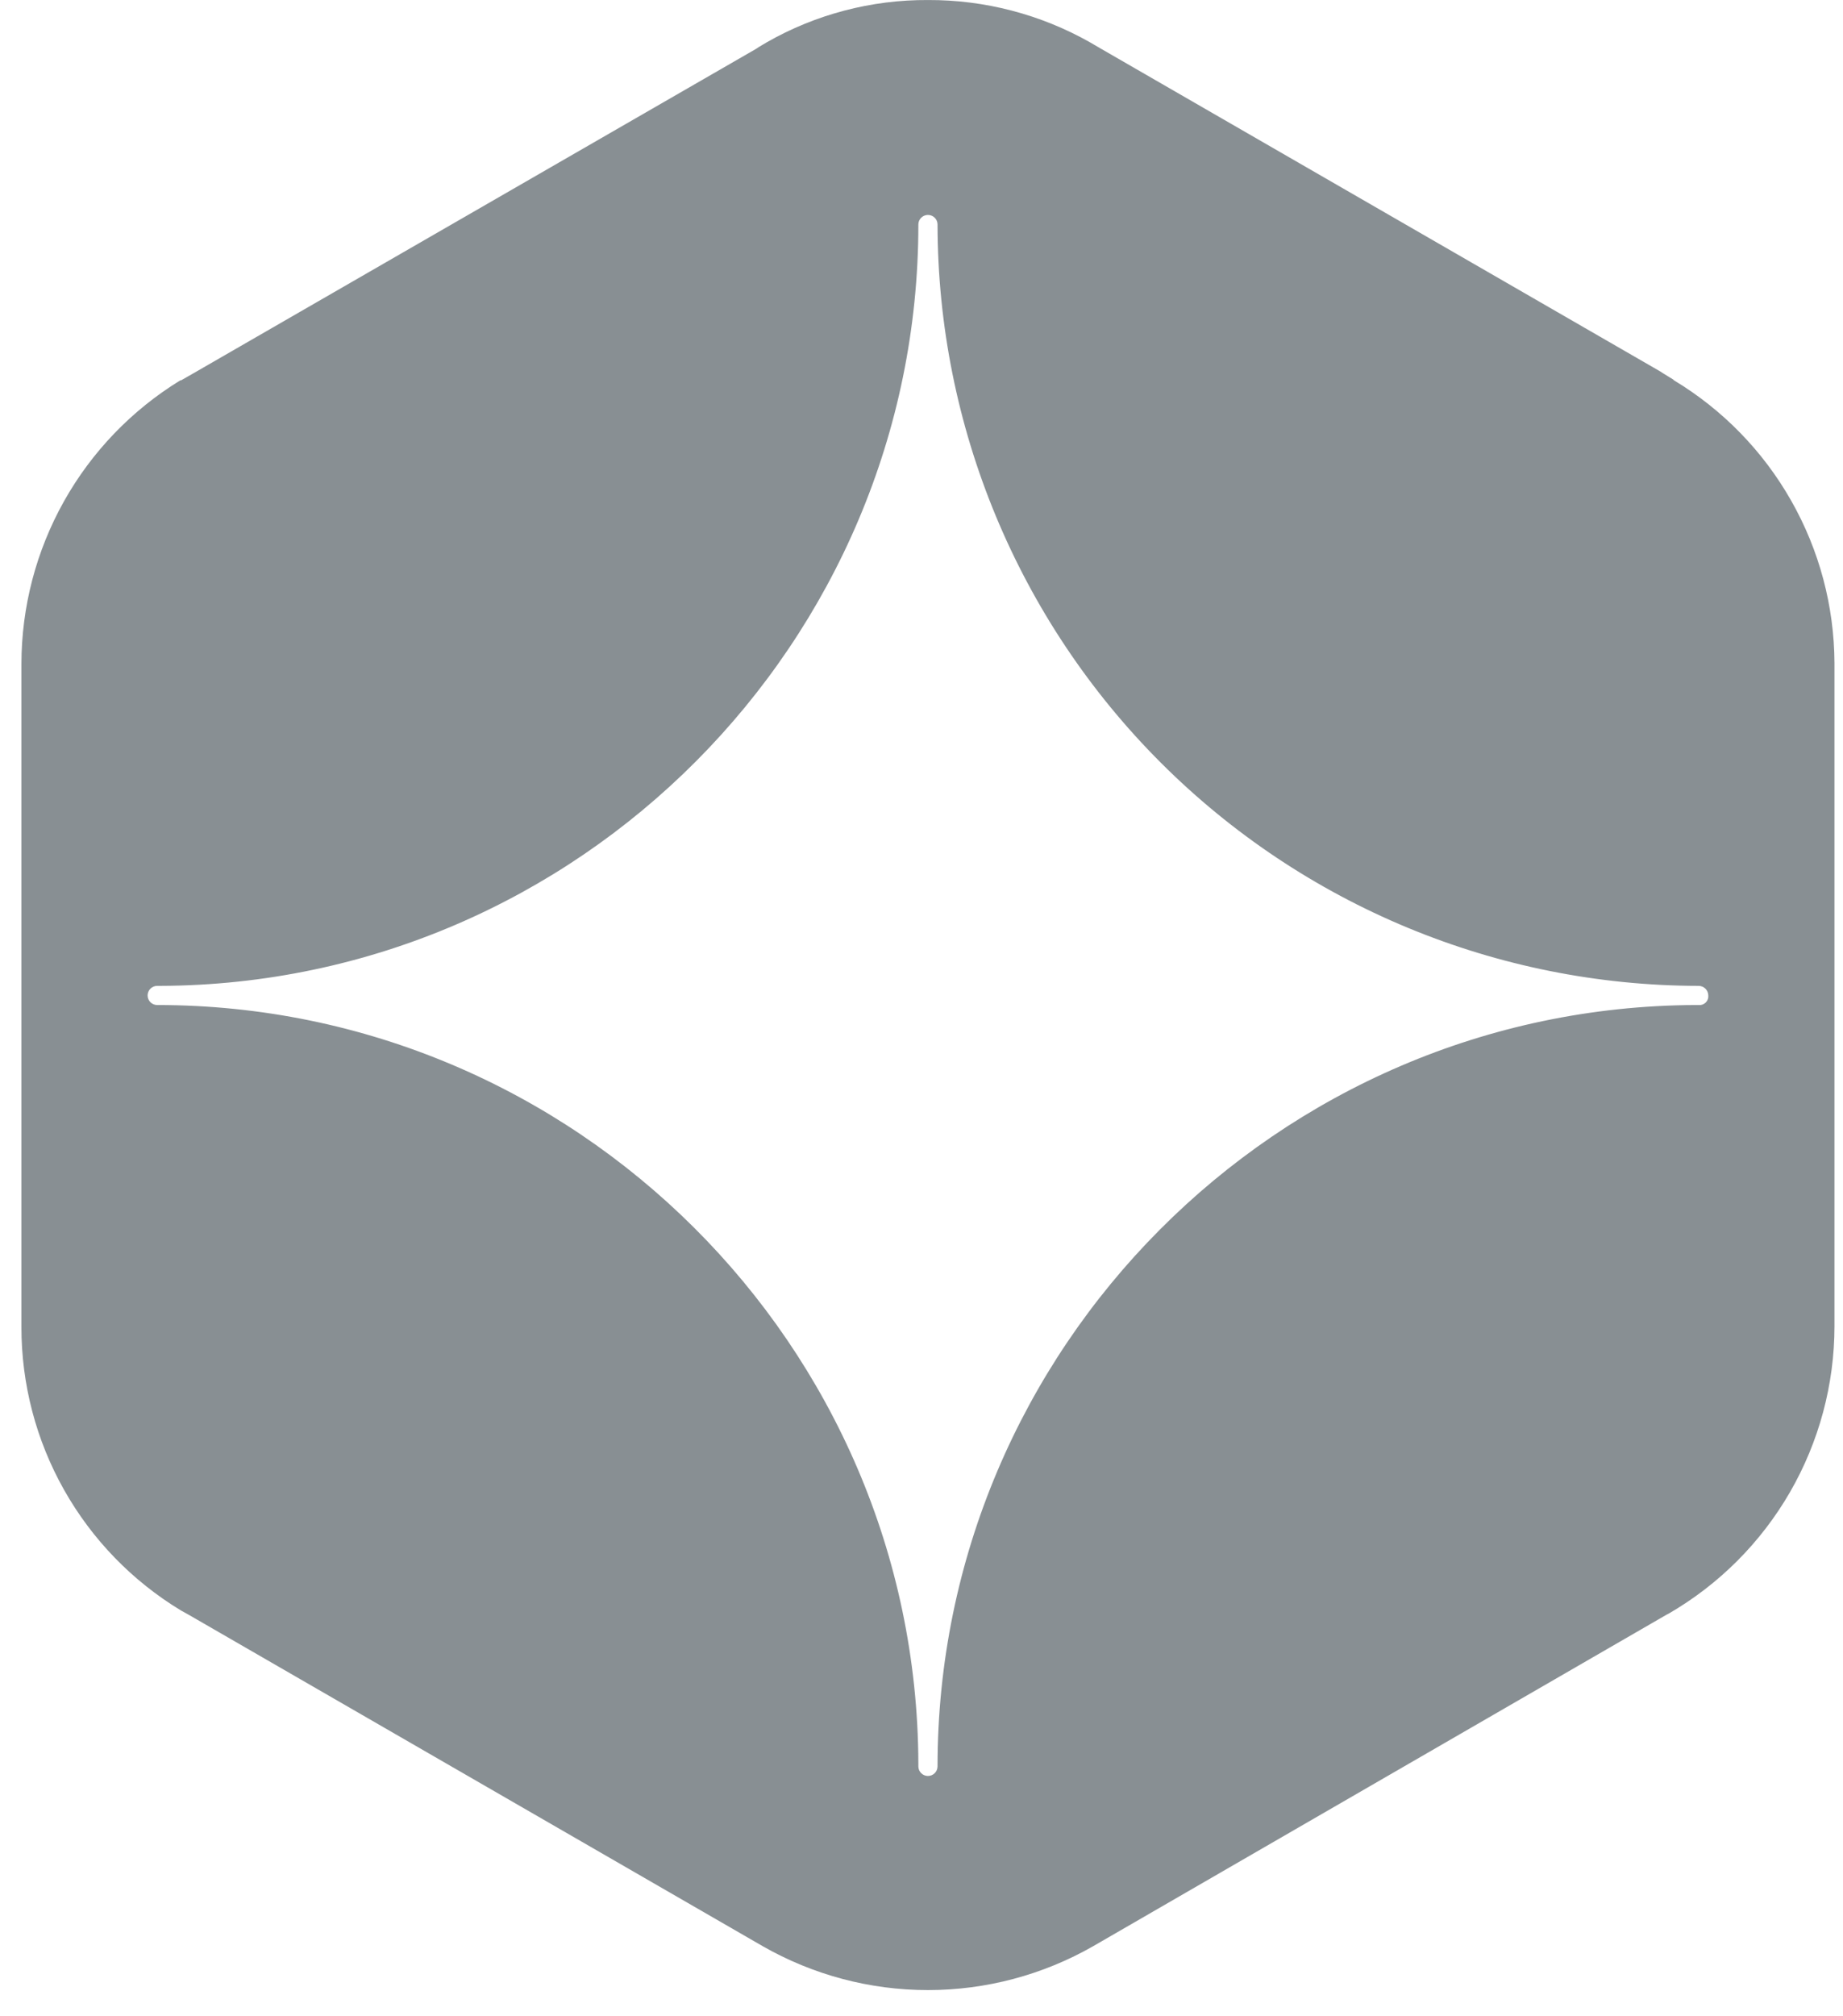 <svg width="64" height="70" viewBox="0 0 64 70" fill="none" xmlns="http://www.w3.org/2000/svg">
<path opacity="0.5" d="M58.129 13.203L58.102 13.175L57.741 12.953L57.658 12.898L38.187 1.665L37.855 1.471C36.137 0.5 34.197 -0.007 32.224 0.001C30.26 -0.01 28.328 0.497 26.622 1.471L26.344 1.637L26.261 1.693L6.68 12.981L6.291 13.203H6.264C4.579 14.235 3.186 15.683 2.22 17.406C1.254 19.13 0.746 21.073 0.744 23.049V46.07C0.742 48.05 1.251 49.997 2.223 51.722C3.195 53.447 4.596 54.892 6.291 55.916L6.541 56.054L26.483 67.565C28.231 68.565 30.21 69.091 32.224 69.091C34.238 69.091 36.217 68.565 37.965 67.565L57.88 56.054L57.935 56.027C59.688 55.015 61.144 53.559 62.157 51.807C63.169 50.054 63.703 48.066 63.704 46.042V23.021C63.695 21.044 63.178 19.102 62.201 17.383C61.225 15.663 59.823 14.224 58.129 13.203ZM58.989 34.892H58.878C44.372 34.948 32.557 46.819 32.557 61.324C32.557 61.413 32.522 61.497 32.459 61.56C32.397 61.622 32.312 61.657 32.224 61.657C32.136 61.657 32.051 61.622 31.989 61.56C31.926 61.497 31.891 61.413 31.891 61.324V61.213C31.836 46.708 19.965 34.892 5.459 34.892C5.371 34.892 5.286 34.857 5.224 34.795C5.161 34.732 5.126 34.648 5.126 34.559C5.126 34.471 5.161 34.386 5.224 34.324C5.286 34.262 5.371 34.227 5.459 34.227H5.57C20.076 34.171 31.891 22.3 31.891 7.794C31.891 7.706 31.926 7.621 31.989 7.559C32.051 7.497 32.136 7.462 32.224 7.462C32.312 7.462 32.397 7.497 32.459 7.559C32.522 7.621 32.557 7.706 32.557 7.794C32.565 14.802 35.352 21.521 40.307 26.476C45.263 31.431 51.981 34.219 58.989 34.227C59.077 34.228 59.161 34.263 59.223 34.325C59.285 34.388 59.321 34.471 59.322 34.559C59.326 34.604 59.321 34.649 59.305 34.692C59.29 34.734 59.266 34.772 59.234 34.804C59.202 34.836 59.164 34.86 59.121 34.876C59.079 34.891 59.034 34.897 58.989 34.892Z" fill="#132128"/>
</svg>
